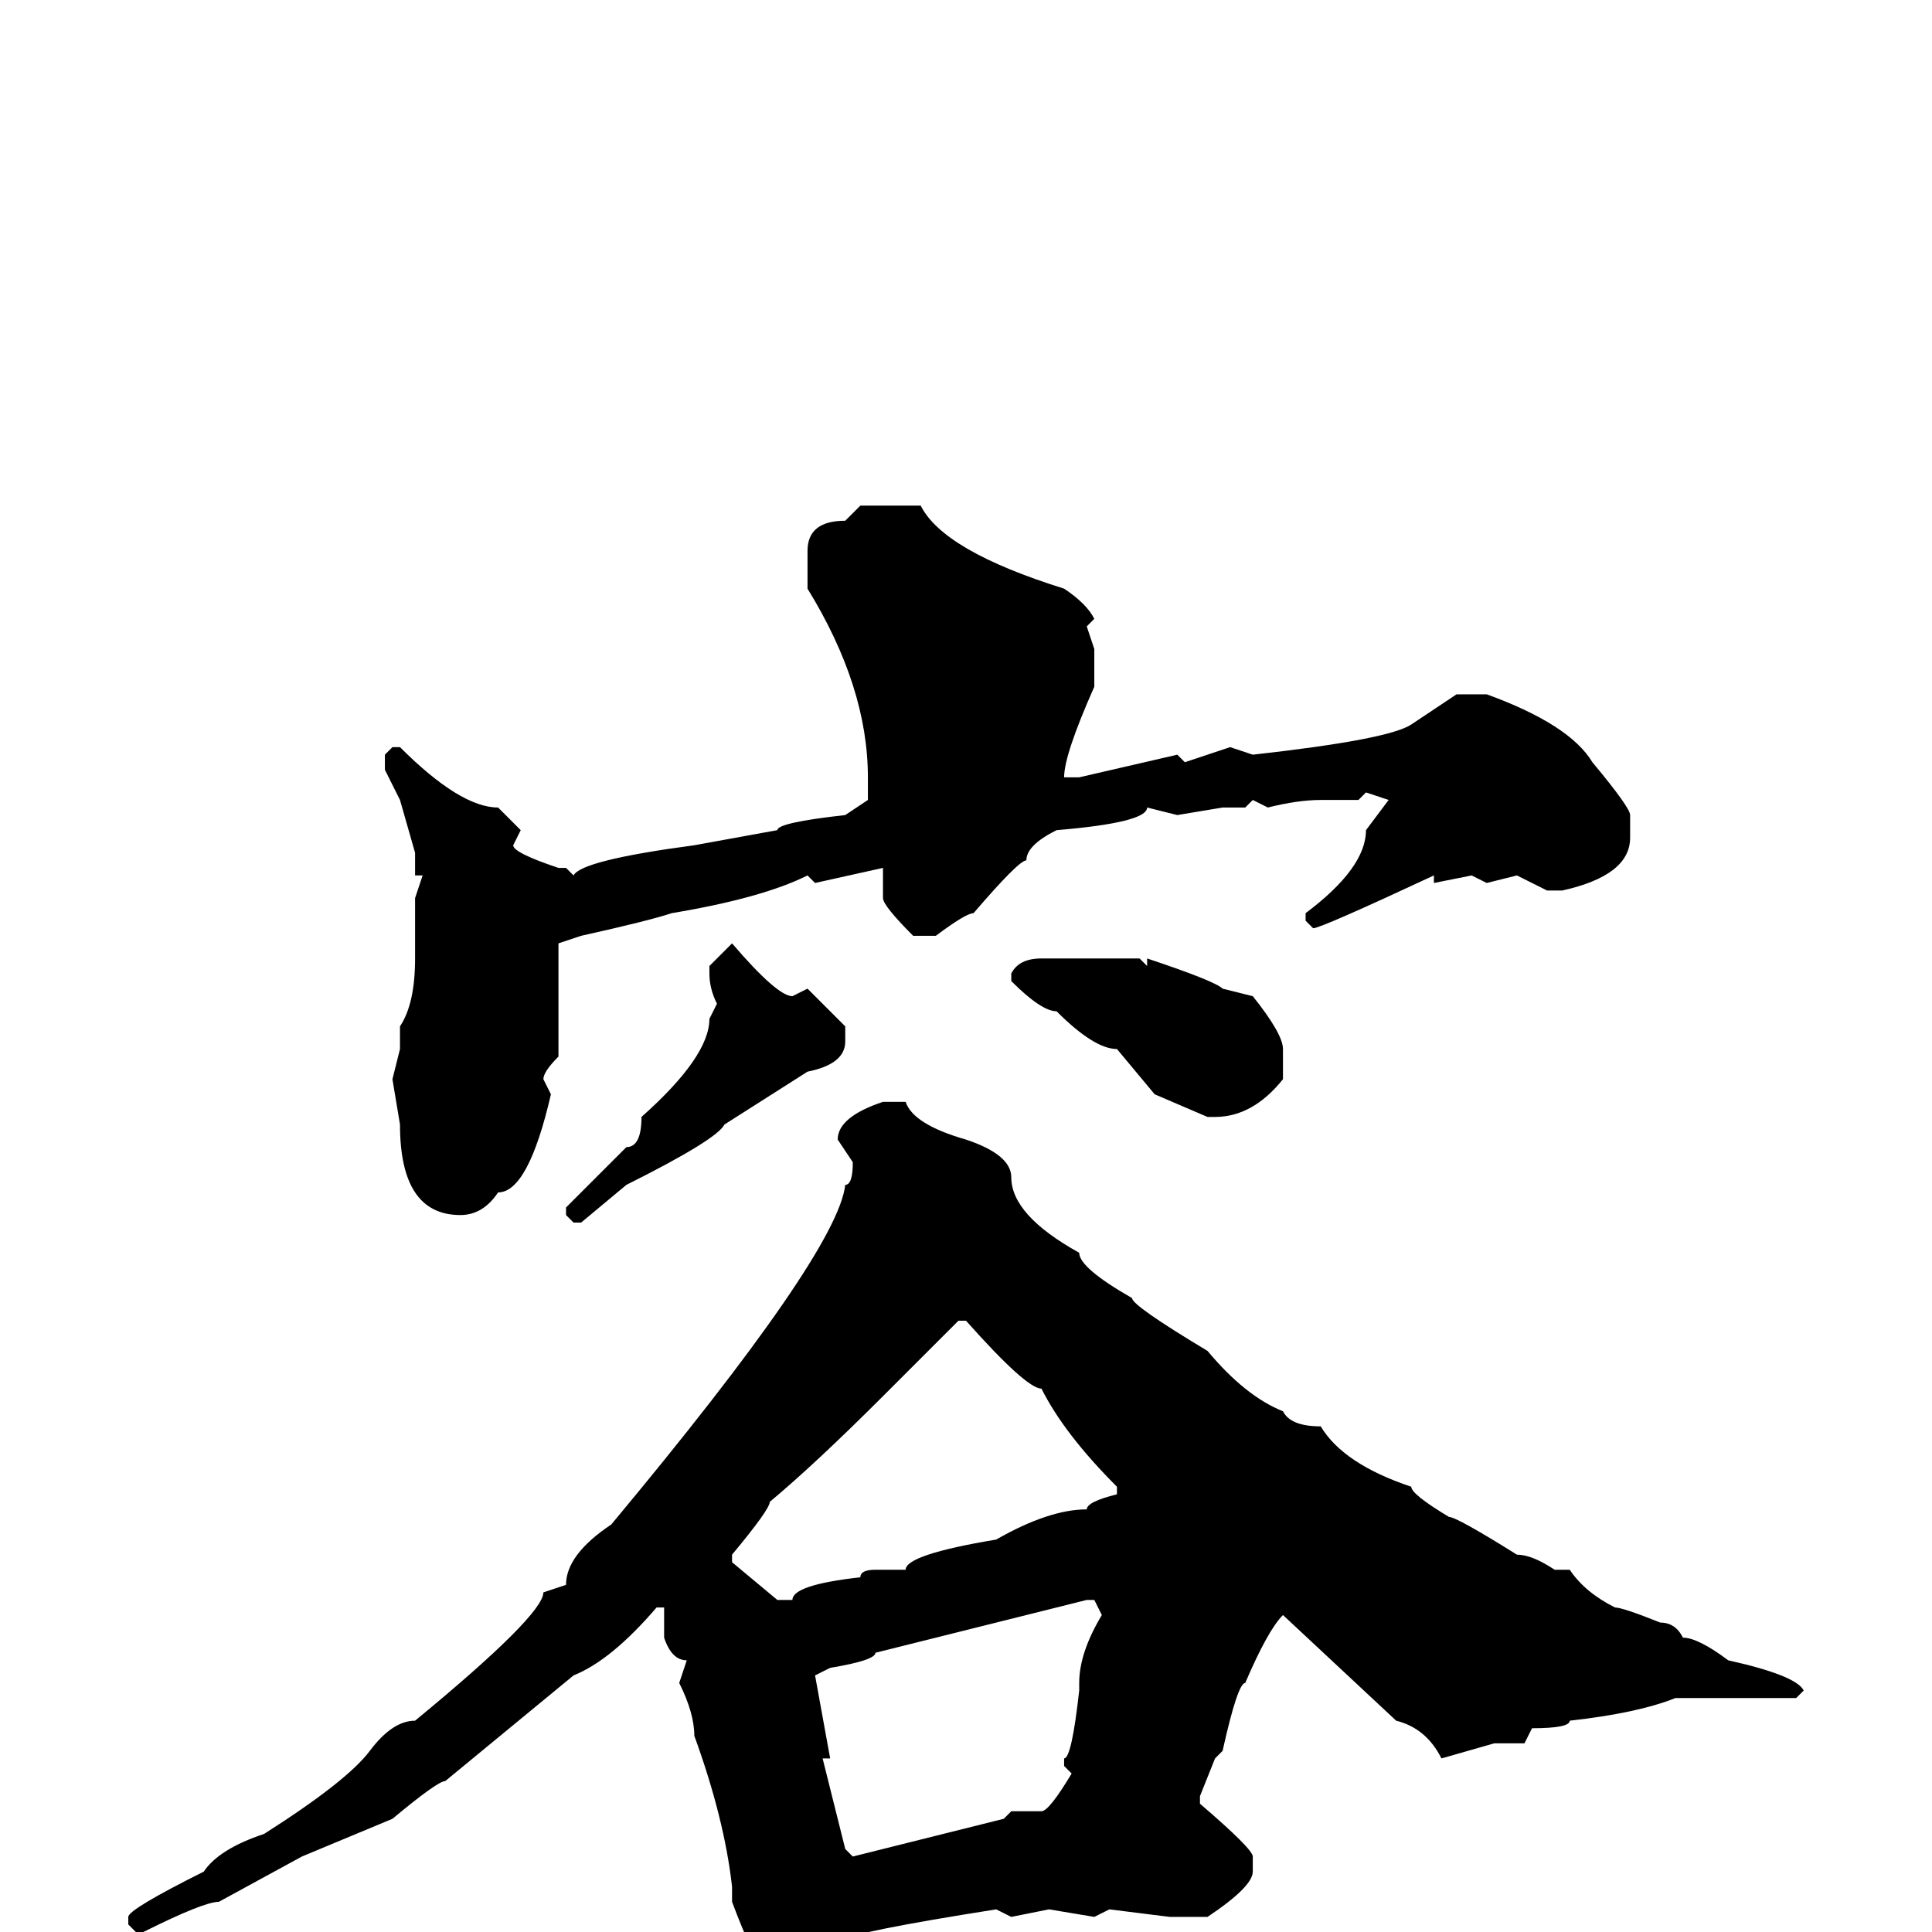 <svg xmlns="http://www.w3.org/2000/svg" viewBox="0 -256 256 256">
	<path fill="#000000" d="M114 -189H122Q125 -183 141 -178Q144 -176 145 -174L144 -173L145 -170V-165Q141 -156 141 -153H143L156 -156L157 -155L163 -157L166 -156Q184 -158 187 -160L193 -164H197Q208 -160 211 -155Q216 -149 216 -148V-145Q216 -140 207 -138H206H205L201 -140L197 -139L195 -140L190 -139V-140Q175 -133 174 -133L173 -134V-135Q181 -141 181 -146L184 -150L181 -151L180 -150H175Q172 -150 168 -149L166 -150L165 -149H162L156 -148L152 -149Q152 -147 140 -146Q136 -144 136 -142Q135 -142 129 -135Q128 -135 124 -132H121Q117 -136 117 -137V-141L108 -139L107 -140Q101 -137 89 -135Q86 -134 77 -132L74 -131V-120V-116Q72 -114 72 -113L73 -111Q70 -98 66 -98Q64 -95 61 -95Q53 -95 53 -107L52 -113L53 -117V-120Q55 -123 55 -129V-131V-134V-137L56 -140H55V-141V-143L53 -150L51 -154V-156L52 -157H53Q61 -149 66 -149L69 -146L68 -144Q68 -143 74 -141H75L76 -140Q77 -142 92 -144L103 -146Q103 -147 112 -148L115 -150V-153Q115 -165 107 -178V-181V-183Q107 -187 112 -187ZM97 -131Q103 -124 105 -124L107 -125L112 -120V-118Q112 -115 107 -114L96 -107Q95 -105 83 -99L77 -94H76L75 -95V-96L83 -104Q85 -104 85 -108Q94 -116 94 -121L95 -123Q94 -125 94 -127V-128ZM138 -129H151L152 -128V-129Q161 -126 162 -125L166 -124Q170 -119 170 -117V-113Q166 -108 161 -108H160L153 -111L148 -117Q145 -117 140 -122Q138 -122 134 -126V-127Q135 -129 138 -129ZM117 -110H120Q121 -107 128 -105Q134 -103 134 -100Q134 -95 143 -90Q143 -88 150 -84Q150 -83 160 -77Q165 -71 170 -69Q171 -67 175 -67Q178 -62 187 -59Q187 -58 192 -55Q193 -55 201 -50Q203 -50 206 -48H208Q210 -45 214 -43Q215 -43 220 -41Q222 -41 223 -39Q225 -39 229 -36Q238 -34 239 -32L238 -31H230H224H222Q217 -29 208 -28Q208 -27 203 -27L202 -25H198L191 -23Q189 -27 185 -28L170 -42Q168 -40 165 -33Q164 -33 162 -24L161 -23L159 -18V-17Q166 -11 166 -10V-8Q166 -6 160 -2H155L147 -3L145 -2L139 -3L134 -2L132 -3Q113 0 112 1Q112 7 106 13Q101 13 101 4Q100 4 97 -4V-6Q96 -15 92 -26Q92 -29 90 -33L91 -36Q89 -36 88 -39V-43H87Q81 -36 76 -34L59 -20Q58 -20 52 -15L40 -10L29 -4Q27 -4 19 0H18L17 -1V-2Q17 -3 27 -8Q29 -11 35 -13Q46 -20 49 -24Q52 -28 55 -28Q72 -42 72 -45L75 -46Q75 -50 81 -54Q111 -90 112 -99Q113 -99 113 -102L111 -105Q111 -108 117 -110ZM97 -49L103 -44H105Q105 -46 114 -47Q114 -48 116 -48H120Q120 -50 132 -52Q139 -56 144 -56Q144 -57 148 -58V-59Q141 -66 138 -72Q136 -72 128 -81H127L117 -71Q108 -62 102 -57Q102 -56 97 -50ZM108 -34L110 -23H109L112 -11L113 -10L133 -15L134 -16H138Q139 -16 142 -21L141 -22V-23Q142 -23 143 -32V-33Q143 -37 146 -42L145 -44H144L116 -37Q116 -36 110 -35Z"/>
</svg>